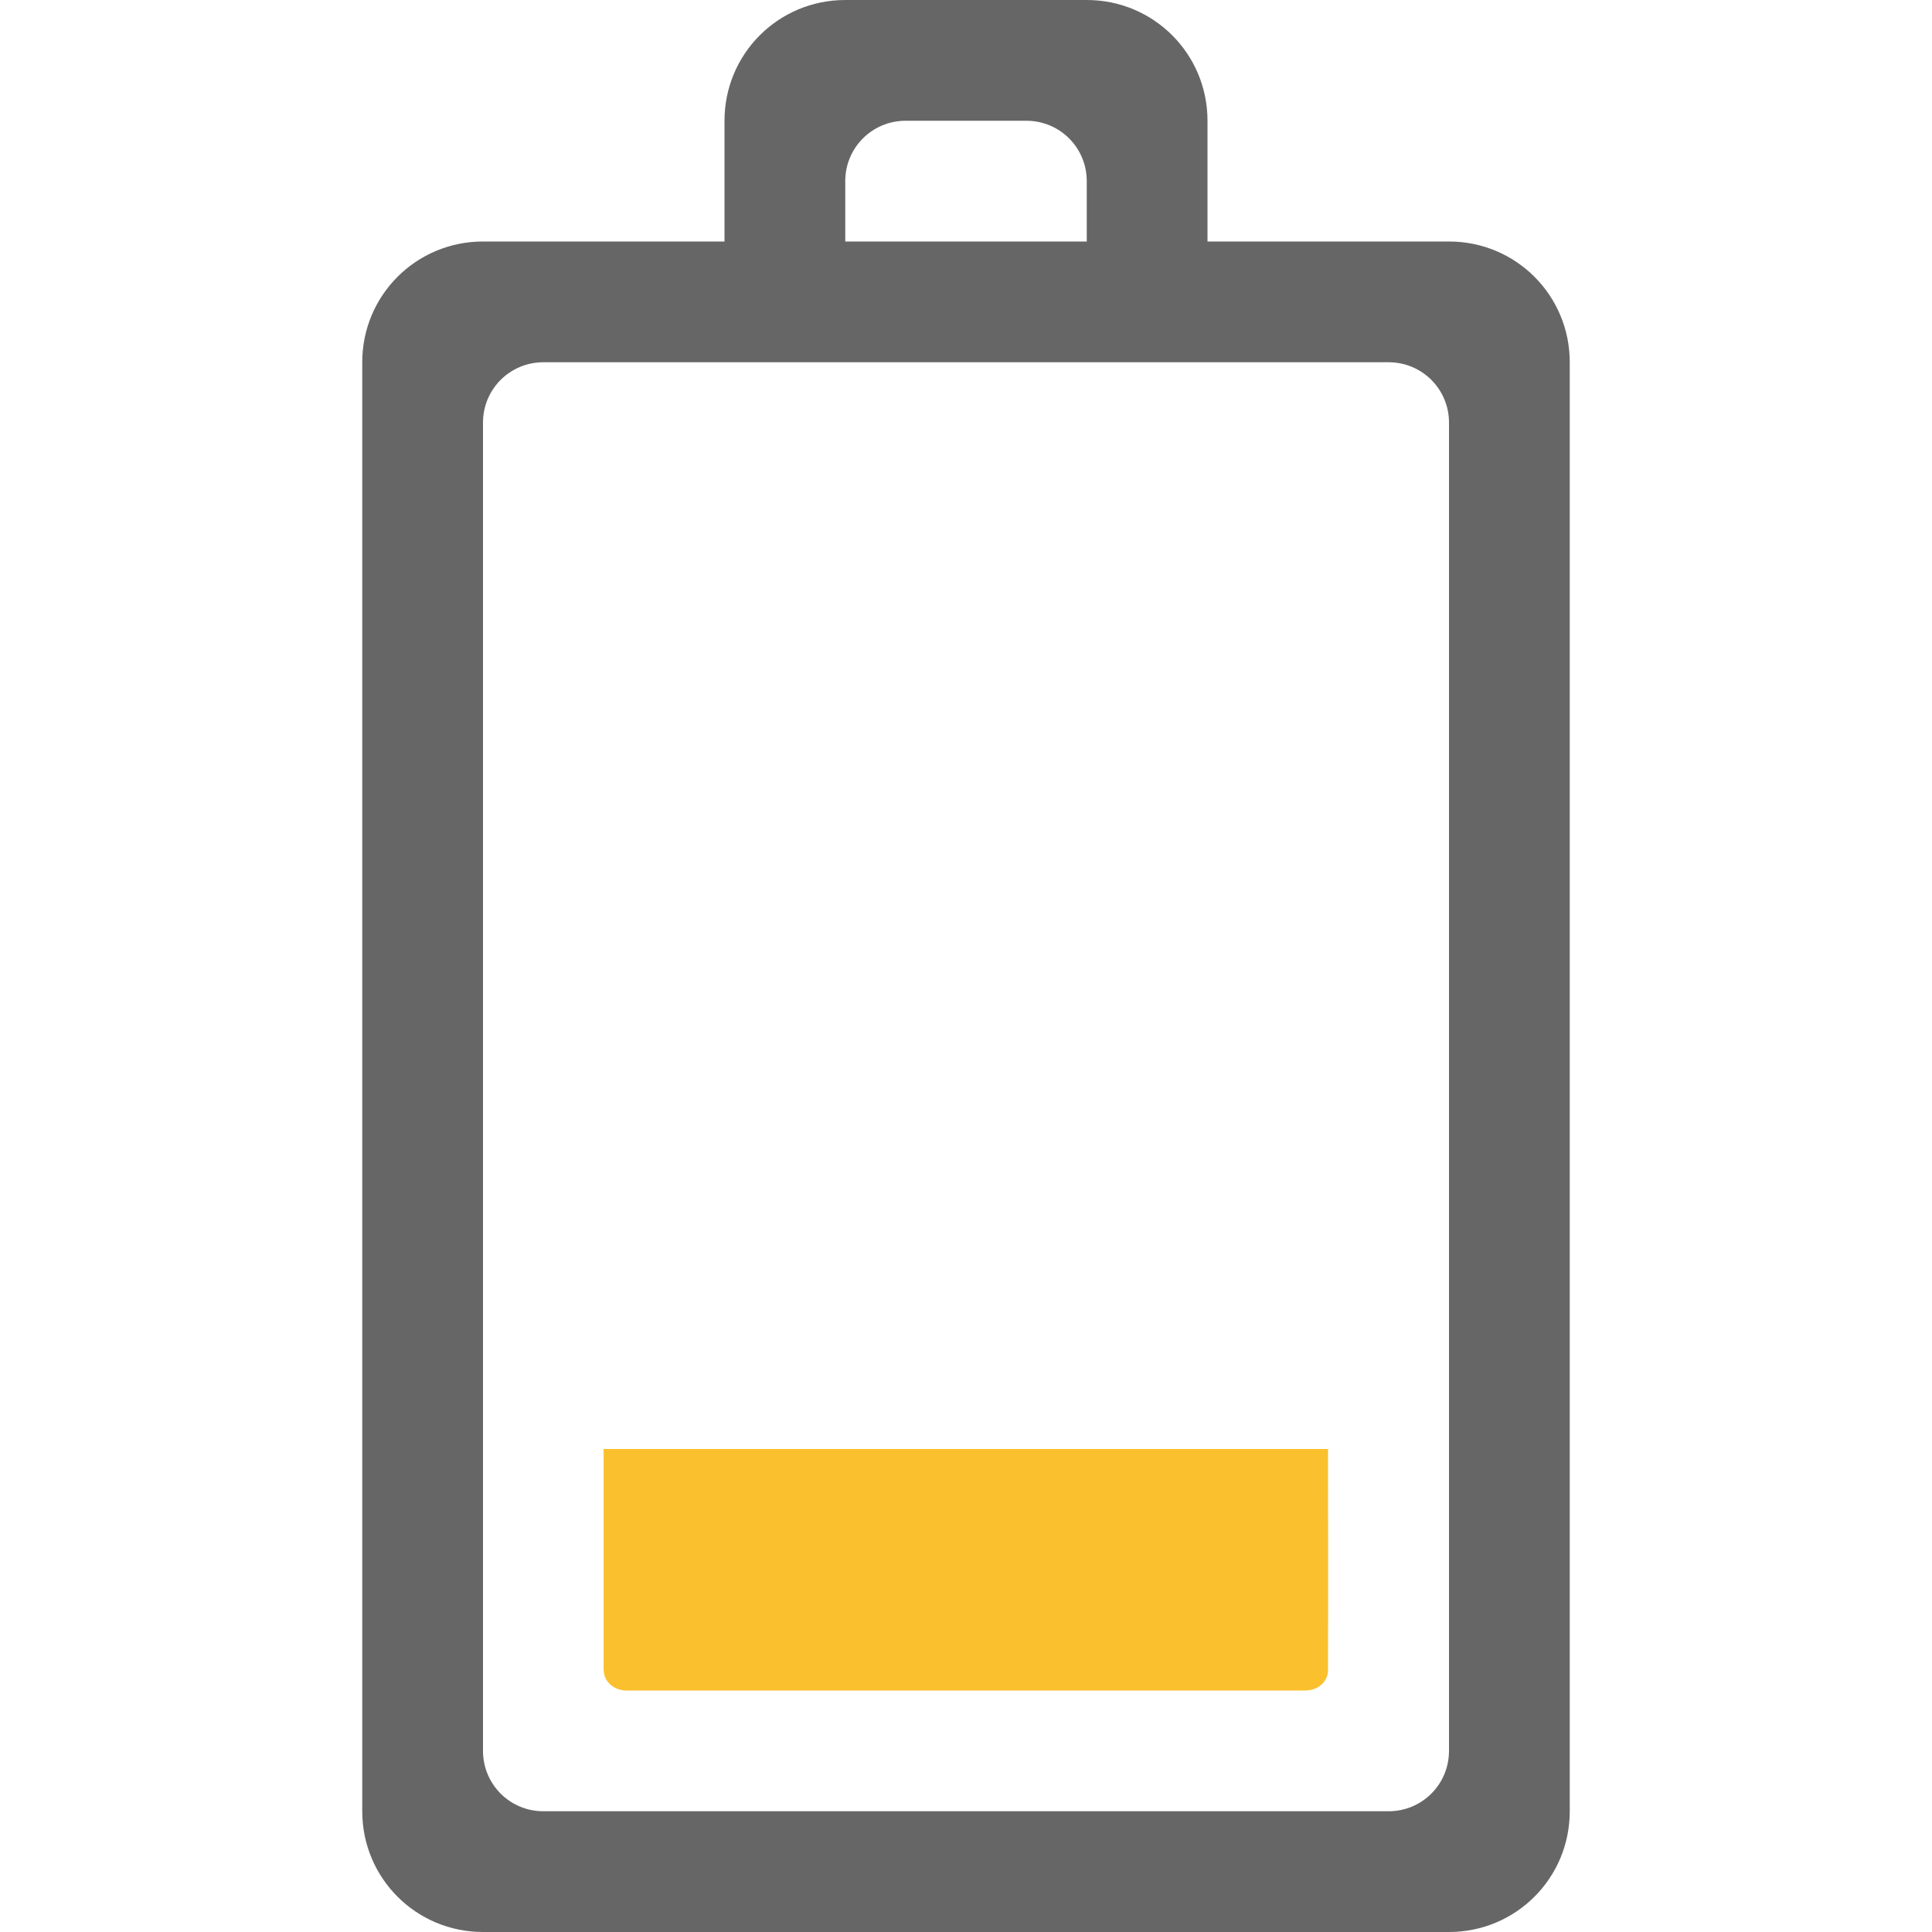 <?xml version="1.0" encoding="UTF-8" standalone="no"?>
<svg
   xmlns:dc="http://purl.org/dc/elements/1.1/"
   xmlns:cc="http://creativecommons.org/ns#"
   xmlns:rdf="http://www.w3.org/1999/02/22-rdf-syntax-ns#"
   xmlns:svg="http://www.w3.org/2000/svg"
   xmlns="http://www.w3.org/2000/svg"
   height="16"
   id="svg7384"
   version="1.1"
   width="16">
  <title
     id="title9167">elementary Symbolic Icon Theme</title>
  <defs
     id="defs7386" />
  <g
     id="layer9"
     style="display:inline"
     transform="translate(-333,562)">
    <path
       d="m 336,-547 c 0,0.554 0.446,1 1,1 l 8,0 c 0.554,0 1,-0.446 1,-1 l 0,-12 c 0,-0.554 -0.446,-1 -1,-1 l -2,0 0,-1 c 0,-0.554 -0.446,-1 -1,-1 l -2,0 c -0.554,0 -1,0.446 -1,1 l 0,1 -2,0 c -0.554,0 -1,0.446 -1,1 z m 1,-0.5 0,-11 c 0,-0.277 0.223,-0.5 0.5,-0.5 l 7,0 c 0.277,0 0.5,0.223 0.5,0.5 l 0,11 c 0,0.277 -0.223,0.5 -0.5,0.5 l -7,0 c -0.277,0 -0.5,-0.223 -0.5,-0.5 z m 3,-12.5 0,-0.5 c 0,-0.277 0.223,-0.5 0.5,-0.5 l 1,0 c 0.277,0 0.5,0.223 0.5,0.5 l 0,0.5 z"
       id="path13417"
       style="color:#bebebe;display:inline;overflow:visible;visibility:visible;fill:#666666;fill-opacity:1;fill-rule:nonzero;stroke:none;stroke-width:1;marker:none;enable-background:accumulate" />
    <path
       class="warning"
       d="m 338,-548.167 c 0,0.092 0.084,0.167 0.187,0.167 h 5.624 c 0.104,0 0.187,-0.074 0.187,-0.167 0.002,-0.514 0,-1.833 0,-1.833 h -5.999 c 0,0 0,1.263 0,1.833 z"
       id="path13466"
       style="color:#bebebe;display:inline;overflow:visible;visibility:visible;fill:#fbc02d;fill-opacity:1;fill-rule:nonzero;stroke:none;stroke-width:1;marker:none;enable-background:accumulate" />
  </g>
  <g
     id="layer10"
     style="display:inline"
     transform="translate(-333,562)" />
  <g
     id="layer11"
     transform="translate(-333,562)" />
  <g
     id="layer13"
     style="display:inline"
     transform="translate(-333,562)" />
  <g
     id="layer14"
     transform="translate(-333,562)" />
  <g
     id="layer15"
     style="display:inline"
     transform="translate(-333,562)" />
  <g
     id="g71291"
     style="display:inline"
     transform="translate(-333,562)" />
  <g
     id="g4953"
     style="display:inline"
     transform="translate(-333,562)" />
  <g
     id="layer12"
     style="display:inline"
     transform="translate(-333,562)" />
</svg>
